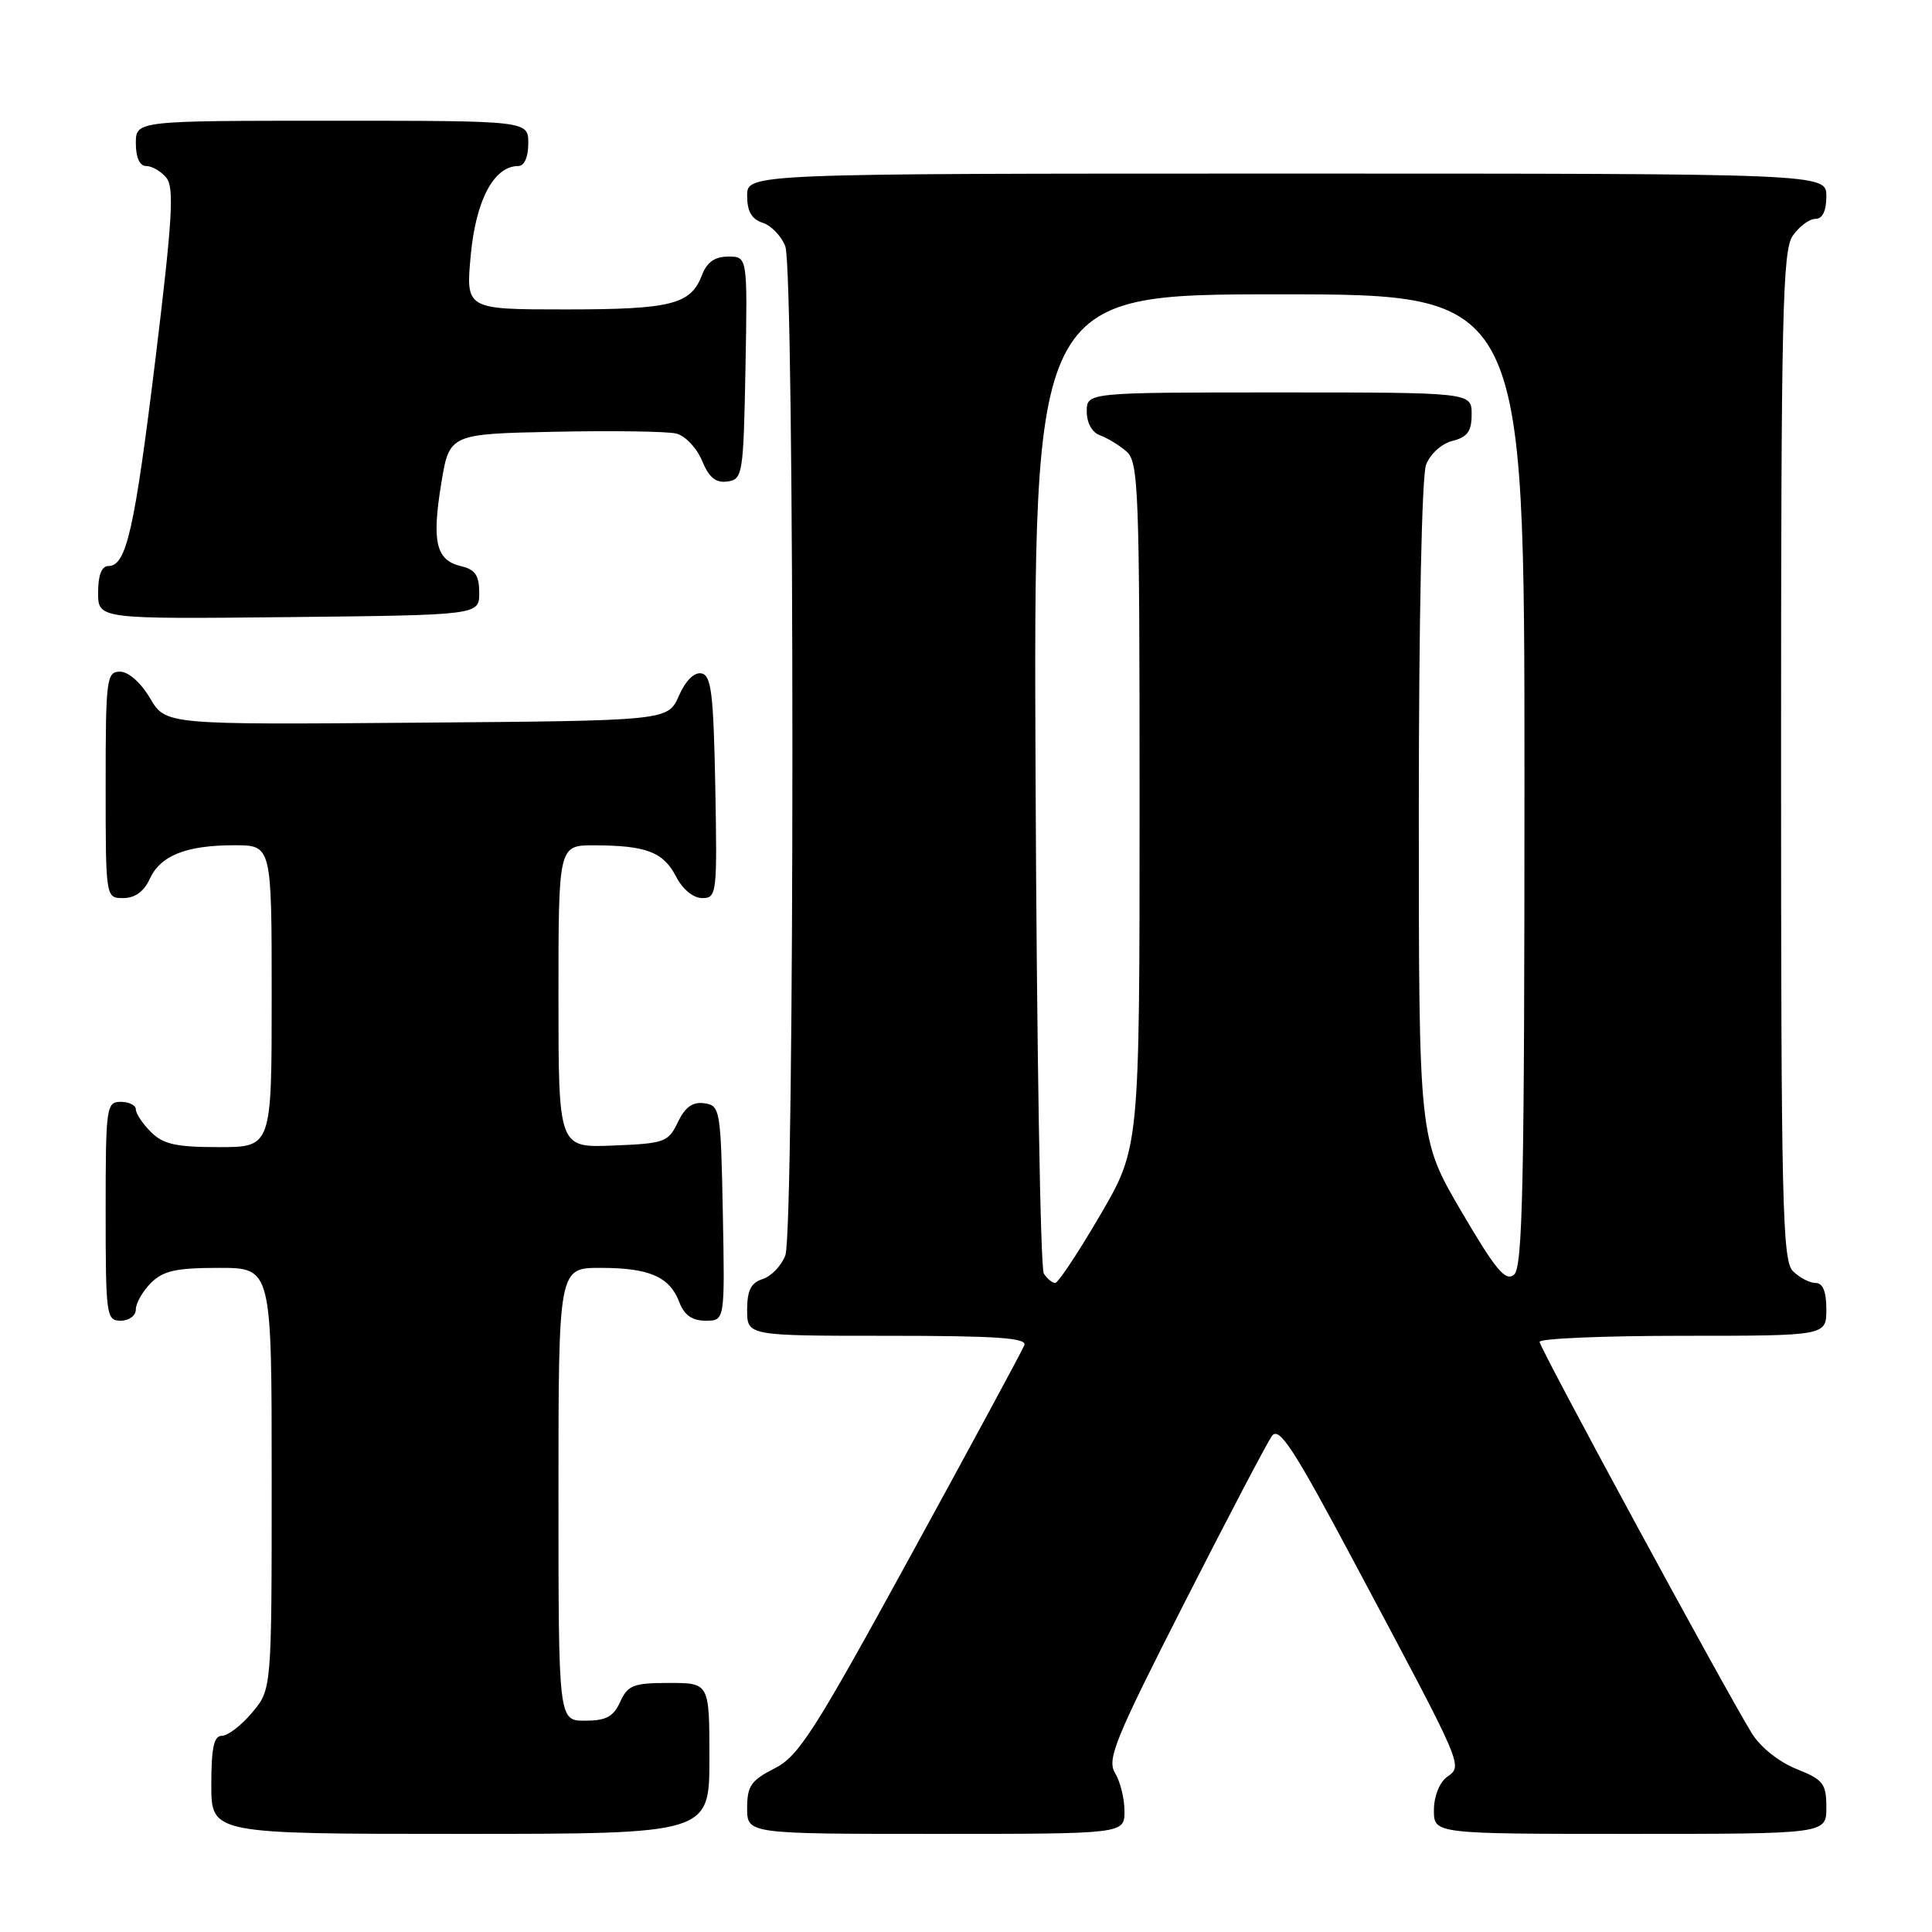 <?xml version="1.0" encoding="UTF-8" standalone="no"?>
<!DOCTYPE svg PUBLIC "-//W3C//DTD SVG 1.1//EN" "http://www.w3.org/Graphics/SVG/1.1/DTD/svg11.dtd" >
<svg xmlns="http://www.w3.org/2000/svg" xmlns:xlink="http://www.w3.org/1999/xlink" version="1.1" viewBox="0 0 256 256">
 <g >
 <path fill="currentColor"
d=" M 94.00 233.00 C 94.00 223.00 94.00 223.00 88.66 223.00 C 83.94 223.00 83.19 223.29 82.18 225.50 C 81.28 227.48 80.31 228.00 77.52 228.00 C 74.00 228.00 74.00 228.00 74.00 198.00 C 74.00 168.00 74.00 168.00 79.57 168.00 C 86.05 168.00 88.73 169.17 90.02 172.56 C 90.67 174.27 91.72 175.00 93.50 175.00 C 96.05 175.00 96.05 175.00 95.78 160.75 C 95.51 146.99 95.42 146.49 93.33 146.19 C 91.78 145.97 90.79 146.68 89.82 148.69 C 88.56 151.34 88.07 151.52 81.24 151.79 C 74.00 152.09 74.00 152.09 74.00 132.04 C 74.00 112.00 74.00 112.00 78.75 112.01 C 85.63 112.03 87.89 112.89 89.57 116.13 C 90.45 117.84 91.86 119.00 93.05 119.00 C 94.98 119.00 95.04 118.43 94.78 104.26 C 94.54 91.87 94.25 89.48 92.95 89.23 C 91.99 89.04 90.83 90.20 89.95 92.21 C 88.50 95.50 88.50 95.50 55.22 95.76 C 21.95 96.03 21.95 96.03 19.88 92.51 C 18.66 90.45 17.02 89.00 15.90 89.00 C 14.12 89.00 14.00 89.93 14.00 104.00 C 14.00 119.00 14.00 119.00 16.34 119.00 C 17.87 119.00 19.08 118.13 19.83 116.48 C 21.25 113.36 24.66 112.00 31.07 112.00 C 36.00 112.00 36.00 112.00 36.00 132.00 C 36.00 152.00 36.00 152.00 29.00 152.00 C 23.33 152.00 21.62 151.62 20.00 150.00 C 18.90 148.90 18.00 147.55 18.00 147.00 C 18.00 146.45 17.10 146.00 16.00 146.00 C 14.09 146.00 14.00 146.67 14.00 160.50 C 14.00 174.33 14.09 175.00 16.00 175.00 C 17.11 175.00 18.00 174.33 18.00 173.50 C 18.00 172.68 18.90 171.10 20.00 170.00 C 21.62 168.38 23.33 168.00 29.00 168.00 C 36.00 168.00 36.00 168.00 36.00 195.92 C 36.00 223.85 36.00 223.85 33.41 226.92 C 31.99 228.62 30.19 230.00 29.41 230.00 C 28.34 230.00 28.00 231.57 28.00 236.50 C 28.00 243.00 28.00 243.00 61.00 243.00 C 94.00 243.00 94.00 243.00 94.00 233.00 Z  M 149.00 239.99 C 149.00 238.33 148.44 236.06 147.75 234.93 C 146.65 233.13 147.73 230.48 156.95 212.37 C 162.69 201.08 167.91 191.14 168.54 190.27 C 169.50 188.96 171.43 191.94 179.76 207.60 C 194.11 234.53 193.84 233.91 191.73 235.46 C 190.73 236.19 190.00 238.04 190.00 239.86 C 190.00 243.00 190.00 243.00 216.00 243.00 C 242.00 243.00 242.00 243.00 242.00 239.49 C 242.00 236.34 241.60 235.82 238.02 234.39 C 235.70 233.46 233.24 231.49 232.11 229.65 C 228.33 223.47 204.00 178.59 204.00 177.80 C 204.00 177.36 212.55 177.00 223.00 177.00 C 242.00 177.00 242.00 177.00 242.00 173.50 C 242.00 171.13 241.54 170.00 240.57 170.00 C 239.79 170.00 238.44 169.29 237.57 168.43 C 236.17 167.03 236.00 159.46 236.00 100.15 C 236.00 41.40 236.19 33.18 237.56 31.22 C 238.41 30.00 239.76 29.00 240.56 29.00 C 241.49 29.00 242.00 27.95 242.00 26.00 C 242.00 23.00 242.00 23.00 170.50 23.00 C 99.00 23.00 99.00 23.00 99.00 25.93 C 99.00 28.01 99.60 29.05 101.06 29.52 C 102.19 29.88 103.54 31.29 104.06 32.65 C 105.31 35.96 105.31 163.04 104.06 166.35 C 103.54 167.71 102.19 169.12 101.06 169.48 C 99.51 169.97 99.00 170.98 99.00 173.57 C 99.00 177.00 99.00 177.00 117.61 177.00 C 132.08 177.00 136.11 177.28 135.73 178.25 C 135.46 178.94 128.72 191.43 120.74 206.00 C 107.88 229.50 105.83 232.71 102.62 234.33 C 99.52 235.90 99.00 236.66 99.00 239.58 C 99.00 243.00 99.00 243.00 124.00 243.00 C 149.00 243.00 149.00 243.00 149.00 239.99 Z  M 63.50 78.55 C 63.50 76.25 62.96 75.46 61.09 75.02 C 57.78 74.24 57.20 71.83 58.46 64.11 C 59.54 57.50 59.54 57.50 73.52 57.21 C 81.21 57.05 88.46 57.16 89.62 57.45 C 90.79 57.74 92.32 59.35 93.02 61.04 C 93.95 63.29 94.84 64.02 96.39 63.80 C 98.41 63.51 98.51 62.89 98.78 48.75 C 99.05 34.00 99.05 34.00 96.50 34.00 C 94.72 34.00 93.67 34.73 93.02 36.44 C 91.54 40.35 88.97 41.00 74.92 41.00 C 61.71 41.00 61.71 41.00 62.38 33.79 C 63.06 26.49 65.46 22.00 68.67 22.00 C 69.48 22.00 70.00 20.82 70.00 19.00 C 70.00 16.00 70.00 16.00 44.00 16.00 C 18.00 16.00 18.00 16.00 18.00 19.00 C 18.00 20.88 18.51 22.00 19.38 22.00 C 20.14 22.00 21.34 22.70 22.04 23.55 C 23.10 24.83 22.85 29.05 20.63 47.30 C 17.83 70.19 16.75 75.00 14.38 75.00 C 13.47 75.00 13.00 76.20 13.00 78.52 C 13.00 82.03 13.00 82.03 38.25 81.77 C 63.50 81.50 63.50 81.50 63.50 78.55 Z  M 138.31 168.75 C 137.86 168.06 137.37 138.59 137.22 103.25 C 136.94 39.00 136.94 39.00 169.47 39.00 C 202.00 39.00 202.00 39.00 202.00 103.38 C 202.00 157.07 201.77 167.95 200.61 168.91 C 199.48 169.84 198.17 168.26 193.61 160.47 C 188.00 150.89 188.00 150.89 188.00 107.51 C 188.00 82.07 188.40 63.08 188.96 61.59 C 189.51 60.15 191.02 58.78 192.46 58.42 C 194.45 57.92 195.00 57.15 195.00 54.89 C 195.00 52.00 195.00 52.00 169.50 52.00 C 144.00 52.00 144.00 52.00 144.00 54.53 C 144.00 56.04 144.71 57.31 145.75 57.68 C 146.71 58.02 148.29 58.98 149.25 59.81 C 150.87 61.20 151.00 64.71 151.00 106.69 C 151.00 152.07 151.00 152.07 145.76 161.04 C 142.88 165.97 140.21 170.00 139.82 170.00 C 139.43 170.00 138.75 169.44 138.31 168.75 Z "/>
</g>
</svg>